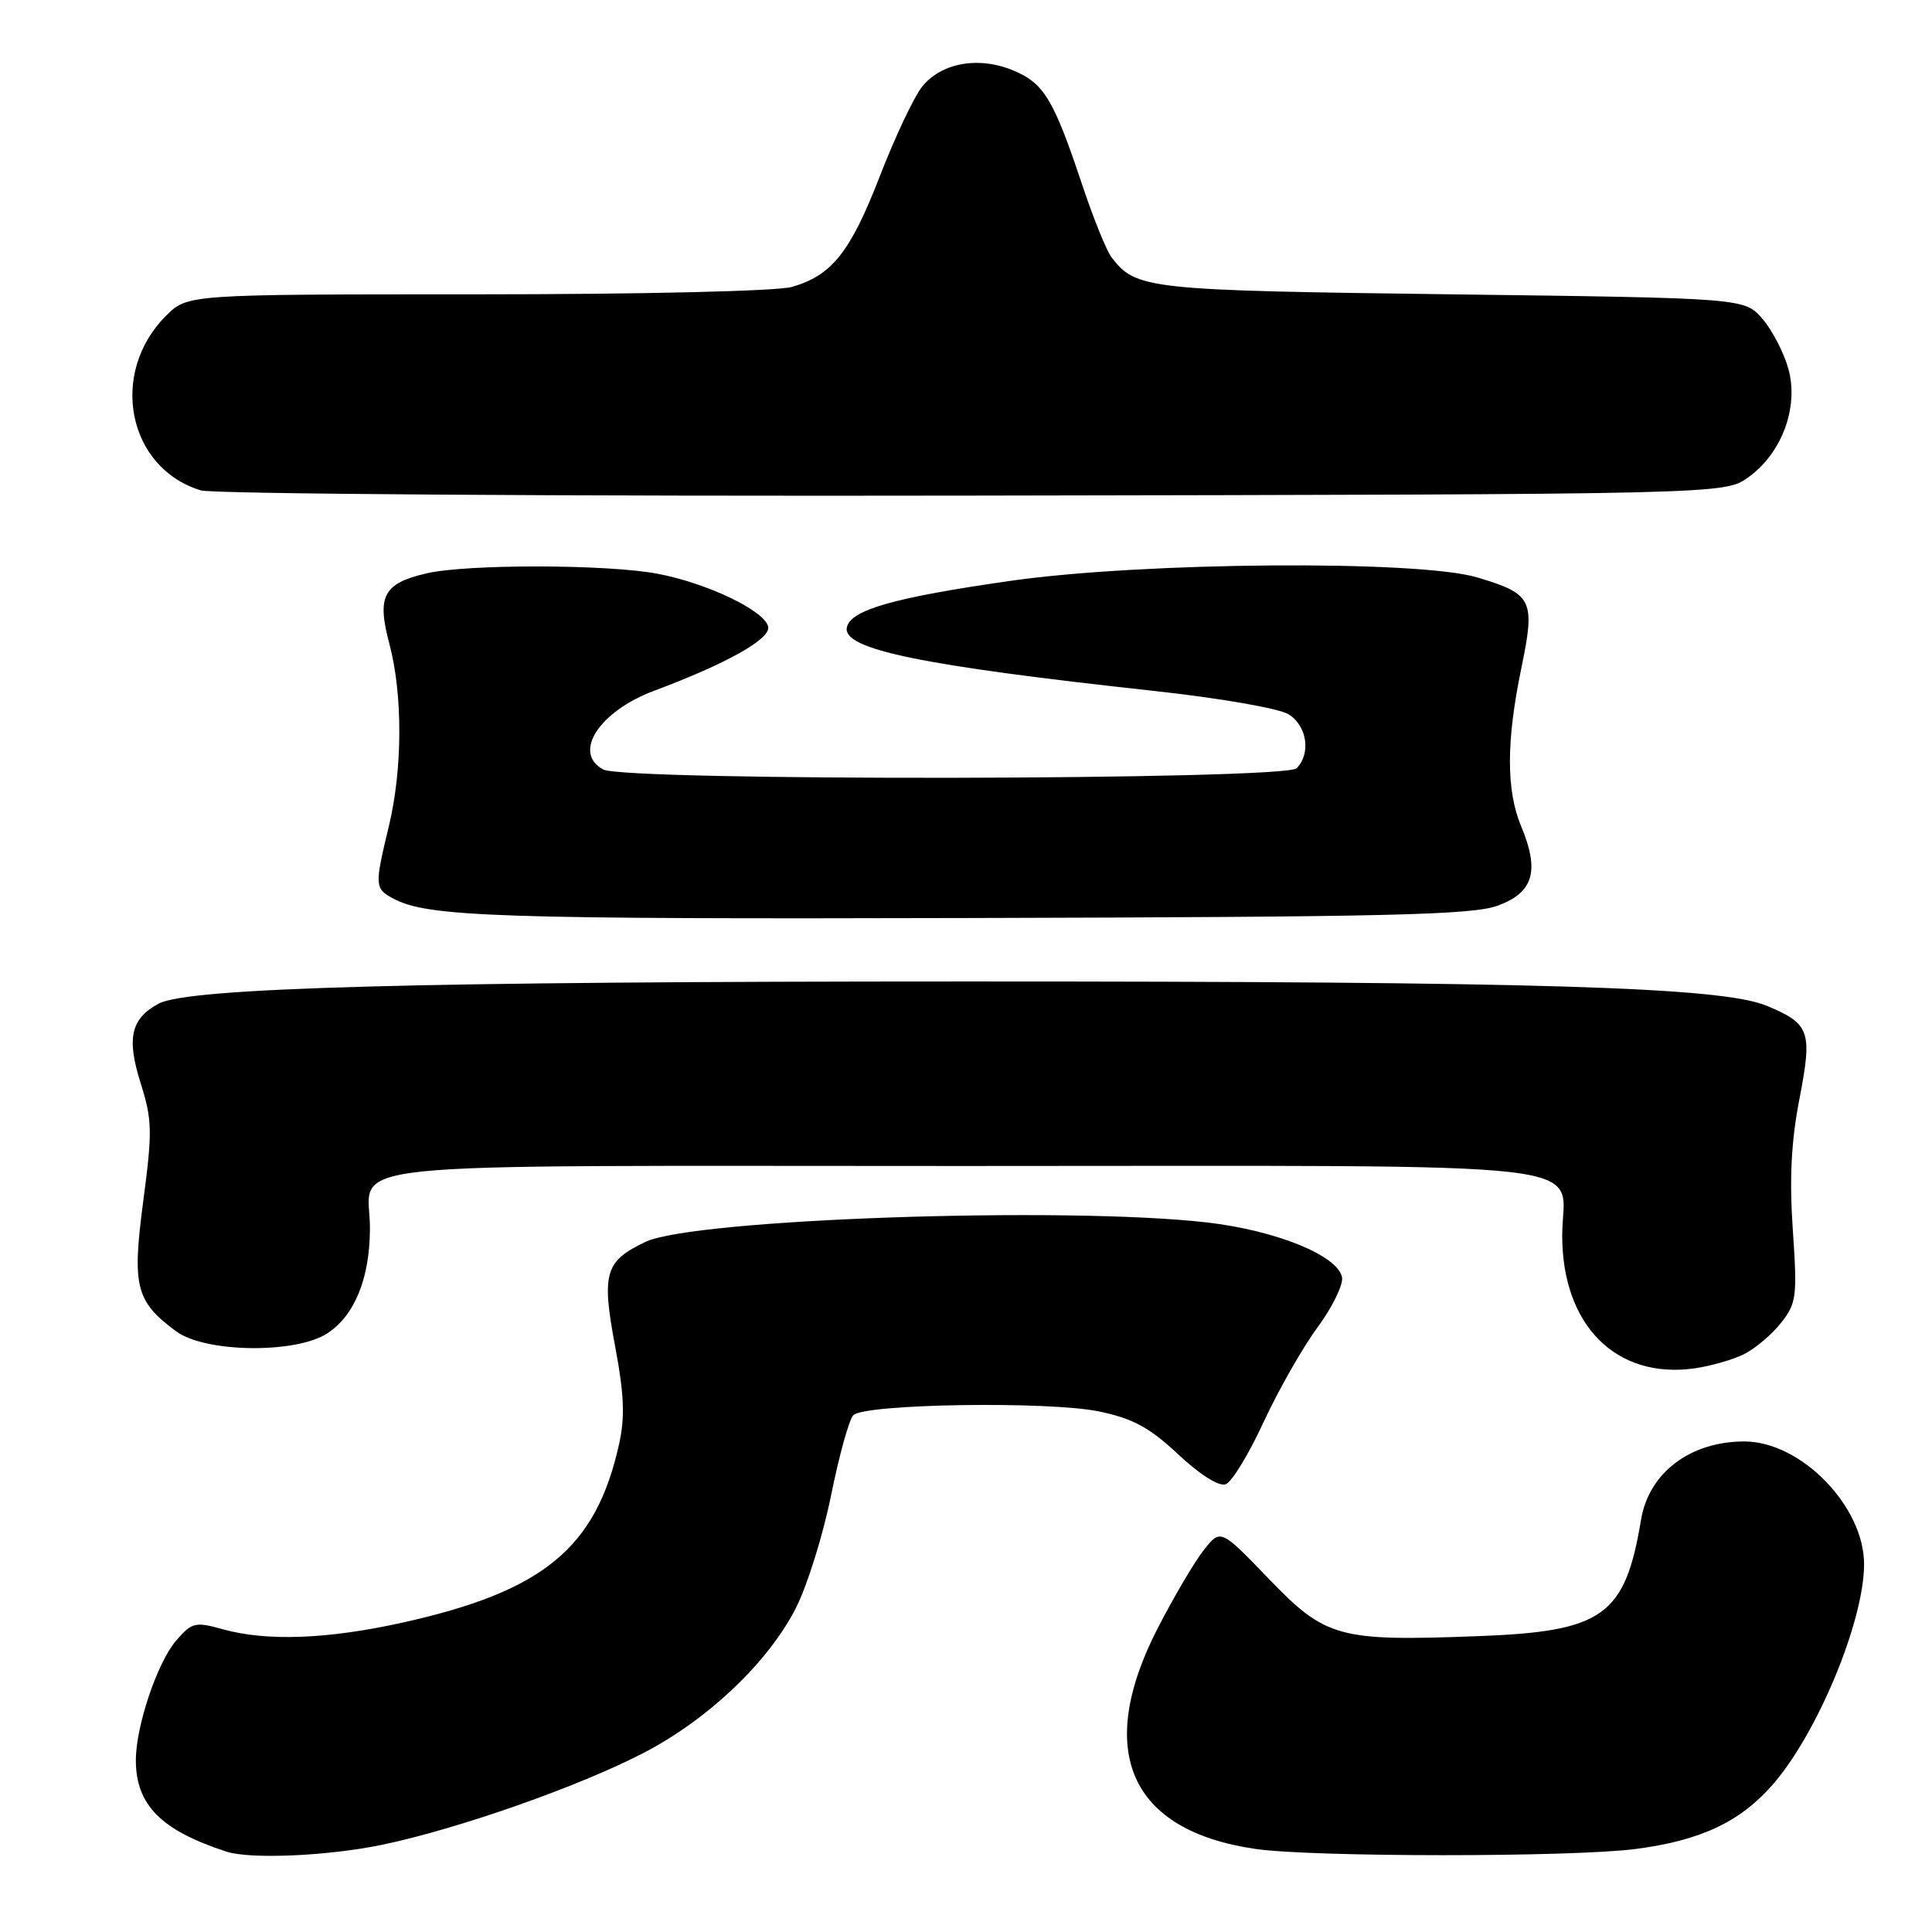 <?xml version="1.0" encoding="UTF-8" standalone="no"?>
<!DOCTYPE svg PUBLIC "-//W3C//DTD SVG 1.1//EN" "http://www.w3.org/Graphics/SVG/1.1/DTD/svg11.dtd" >
<svg xmlns="http://www.w3.org/2000/svg" xmlns:xlink="http://www.w3.org/1999/xlink" version="1.1" viewBox="0 0 256 256">
 <g >
 <path fill="currentColor"
d=" M 50.59 244.45 C 60.65 242.37 76.92 236.65 85.43 232.19 C 93.95 227.73 101.87 220.16 105.48 213.03 C 106.98 210.07 109.07 203.36 110.13 198.10 C 111.19 192.85 112.51 188.09 113.07 187.52 C 114.58 186.01 138.93 185.64 145.61 187.02 C 150.12 187.96 152.31 189.14 156.13 192.72 C 159.04 195.44 161.54 197.01 162.42 196.67 C 163.23 196.36 165.48 192.67 167.41 188.48 C 169.35 184.28 172.56 178.64 174.54 175.94 C 176.53 173.24 178.00 170.23 177.83 169.26 C 177.29 166.37 169.10 163.04 159.92 161.98 C 141.13 159.82 91.92 161.52 85.54 164.55 C 80.16 167.10 79.69 168.70 81.50 178.36 C 82.72 184.85 82.83 187.79 82.01 191.45 C 78.94 205.17 71.97 210.88 53.26 215.02 C 43.36 217.21 35.35 217.50 29.54 215.89 C 25.85 214.86 25.43 214.97 23.32 217.41 C 20.84 220.30 18.00 228.74 18.00 233.23 C 18.00 239.16 21.34 242.53 30.00 245.35 C 33.16 246.38 43.40 245.94 50.59 244.45 Z  M 216.73 245.00 C 225.30 243.89 230.53 241.44 234.85 236.52 C 240.79 229.76 247.00 214.80 247.00 207.27 C 247.00 199.58 238.63 191.00 231.13 191.00 C 223.97 191.00 218.48 195.15 217.45 201.36 C 215.32 214.13 212.46 216.18 195.80 216.80 C 177.37 217.50 175.66 217.03 168.12 209.20 C 161.74 202.58 161.74 202.58 159.54 205.35 C 158.32 206.87 155.57 211.54 153.41 215.73 C 145.03 232.02 149.68 242.56 166.33 244.99 C 173.85 246.09 208.28 246.10 216.73 245.00 Z  M 231.16 179.40 C 232.63 178.65 234.81 176.79 236.01 175.27 C 238.04 172.70 238.16 171.80 237.56 163.00 C 237.09 156.22 237.34 151.23 238.44 145.58 C 240.17 136.64 239.83 135.66 234.12 133.28 C 228.14 130.78 204.05 130.04 128.00 130.05 C 54.96 130.05 24.97 130.88 21.02 132.99 C 17.35 134.96 16.75 137.54 18.62 143.47 C 20.17 148.38 20.21 149.89 18.99 159.09 C 17.48 170.48 17.97 172.43 23.33 176.40 C 27.16 179.25 39.20 179.41 43.38 176.67 C 47.00 174.30 49.00 169.38 49.02 162.78 C 49.04 153.68 41.31 154.50 127.54 154.50 C 214.99 154.50 207.00 153.57 207.00 163.72 C 207.00 175.59 214.13 182.76 224.50 181.32 C 226.70 181.01 229.70 180.15 231.16 179.40 Z  M 198.50 119.99 C 203.20 118.24 204.03 115.40 201.56 109.48 C 199.57 104.74 199.58 98.23 201.58 88.56 C 203.46 79.47 203.09 78.70 195.70 76.50 C 187.91 74.19 151.54 74.46 134.00 76.95 C 118.45 79.17 112.66 80.82 112.21 83.15 C 111.65 86.05 122.00 88.18 153.00 91.56 C 161.60 92.50 169.50 93.87 170.75 94.65 C 173.19 96.17 173.74 99.86 171.80 101.80 C 170.22 103.38 82.87 103.53 79.93 101.96 C 75.82 99.76 79.39 94.25 86.70 91.52 C 96.25 87.95 102.09 84.69 101.79 83.07 C 101.40 80.95 93.73 77.27 87.11 76.02 C 80.45 74.76 61.88 74.73 56.53 75.97 C 50.79 77.30 49.91 78.97 51.59 85.30 C 53.38 92.01 53.35 101.92 51.52 109.50 C 49.62 117.38 49.64 117.74 52.12 119.07 C 56.68 121.50 65.70 121.81 129.00 121.64 C 184.24 121.50 195.13 121.24 198.50 119.99 Z  M 231.64 63.26 C 236.08 60.10 238.35 54.01 236.99 48.95 C 236.41 46.79 234.86 43.79 233.55 42.27 C 231.18 39.50 231.18 39.50 192.34 39.00 C 151.93 38.48 150.54 38.33 147.28 34.09 C 146.61 33.21 144.87 28.90 143.40 24.50 C 139.61 13.14 138.34 11.04 134.27 9.34 C 129.66 7.41 124.68 8.32 122.14 11.54 C 121.08 12.90 118.57 18.21 116.58 23.35 C 112.68 33.41 110.23 36.50 104.92 38.02 C 102.97 38.58 85.12 39.00 63.18 39.00 C 24.85 39.00 24.85 39.00 22.00 41.84 C 14.39 49.45 16.90 62.03 26.62 64.98 C 28.20 65.45 74.28 65.77 129.00 65.67 C 228.50 65.50 228.50 65.50 231.64 63.26 Z "/>
</g>
</svg>